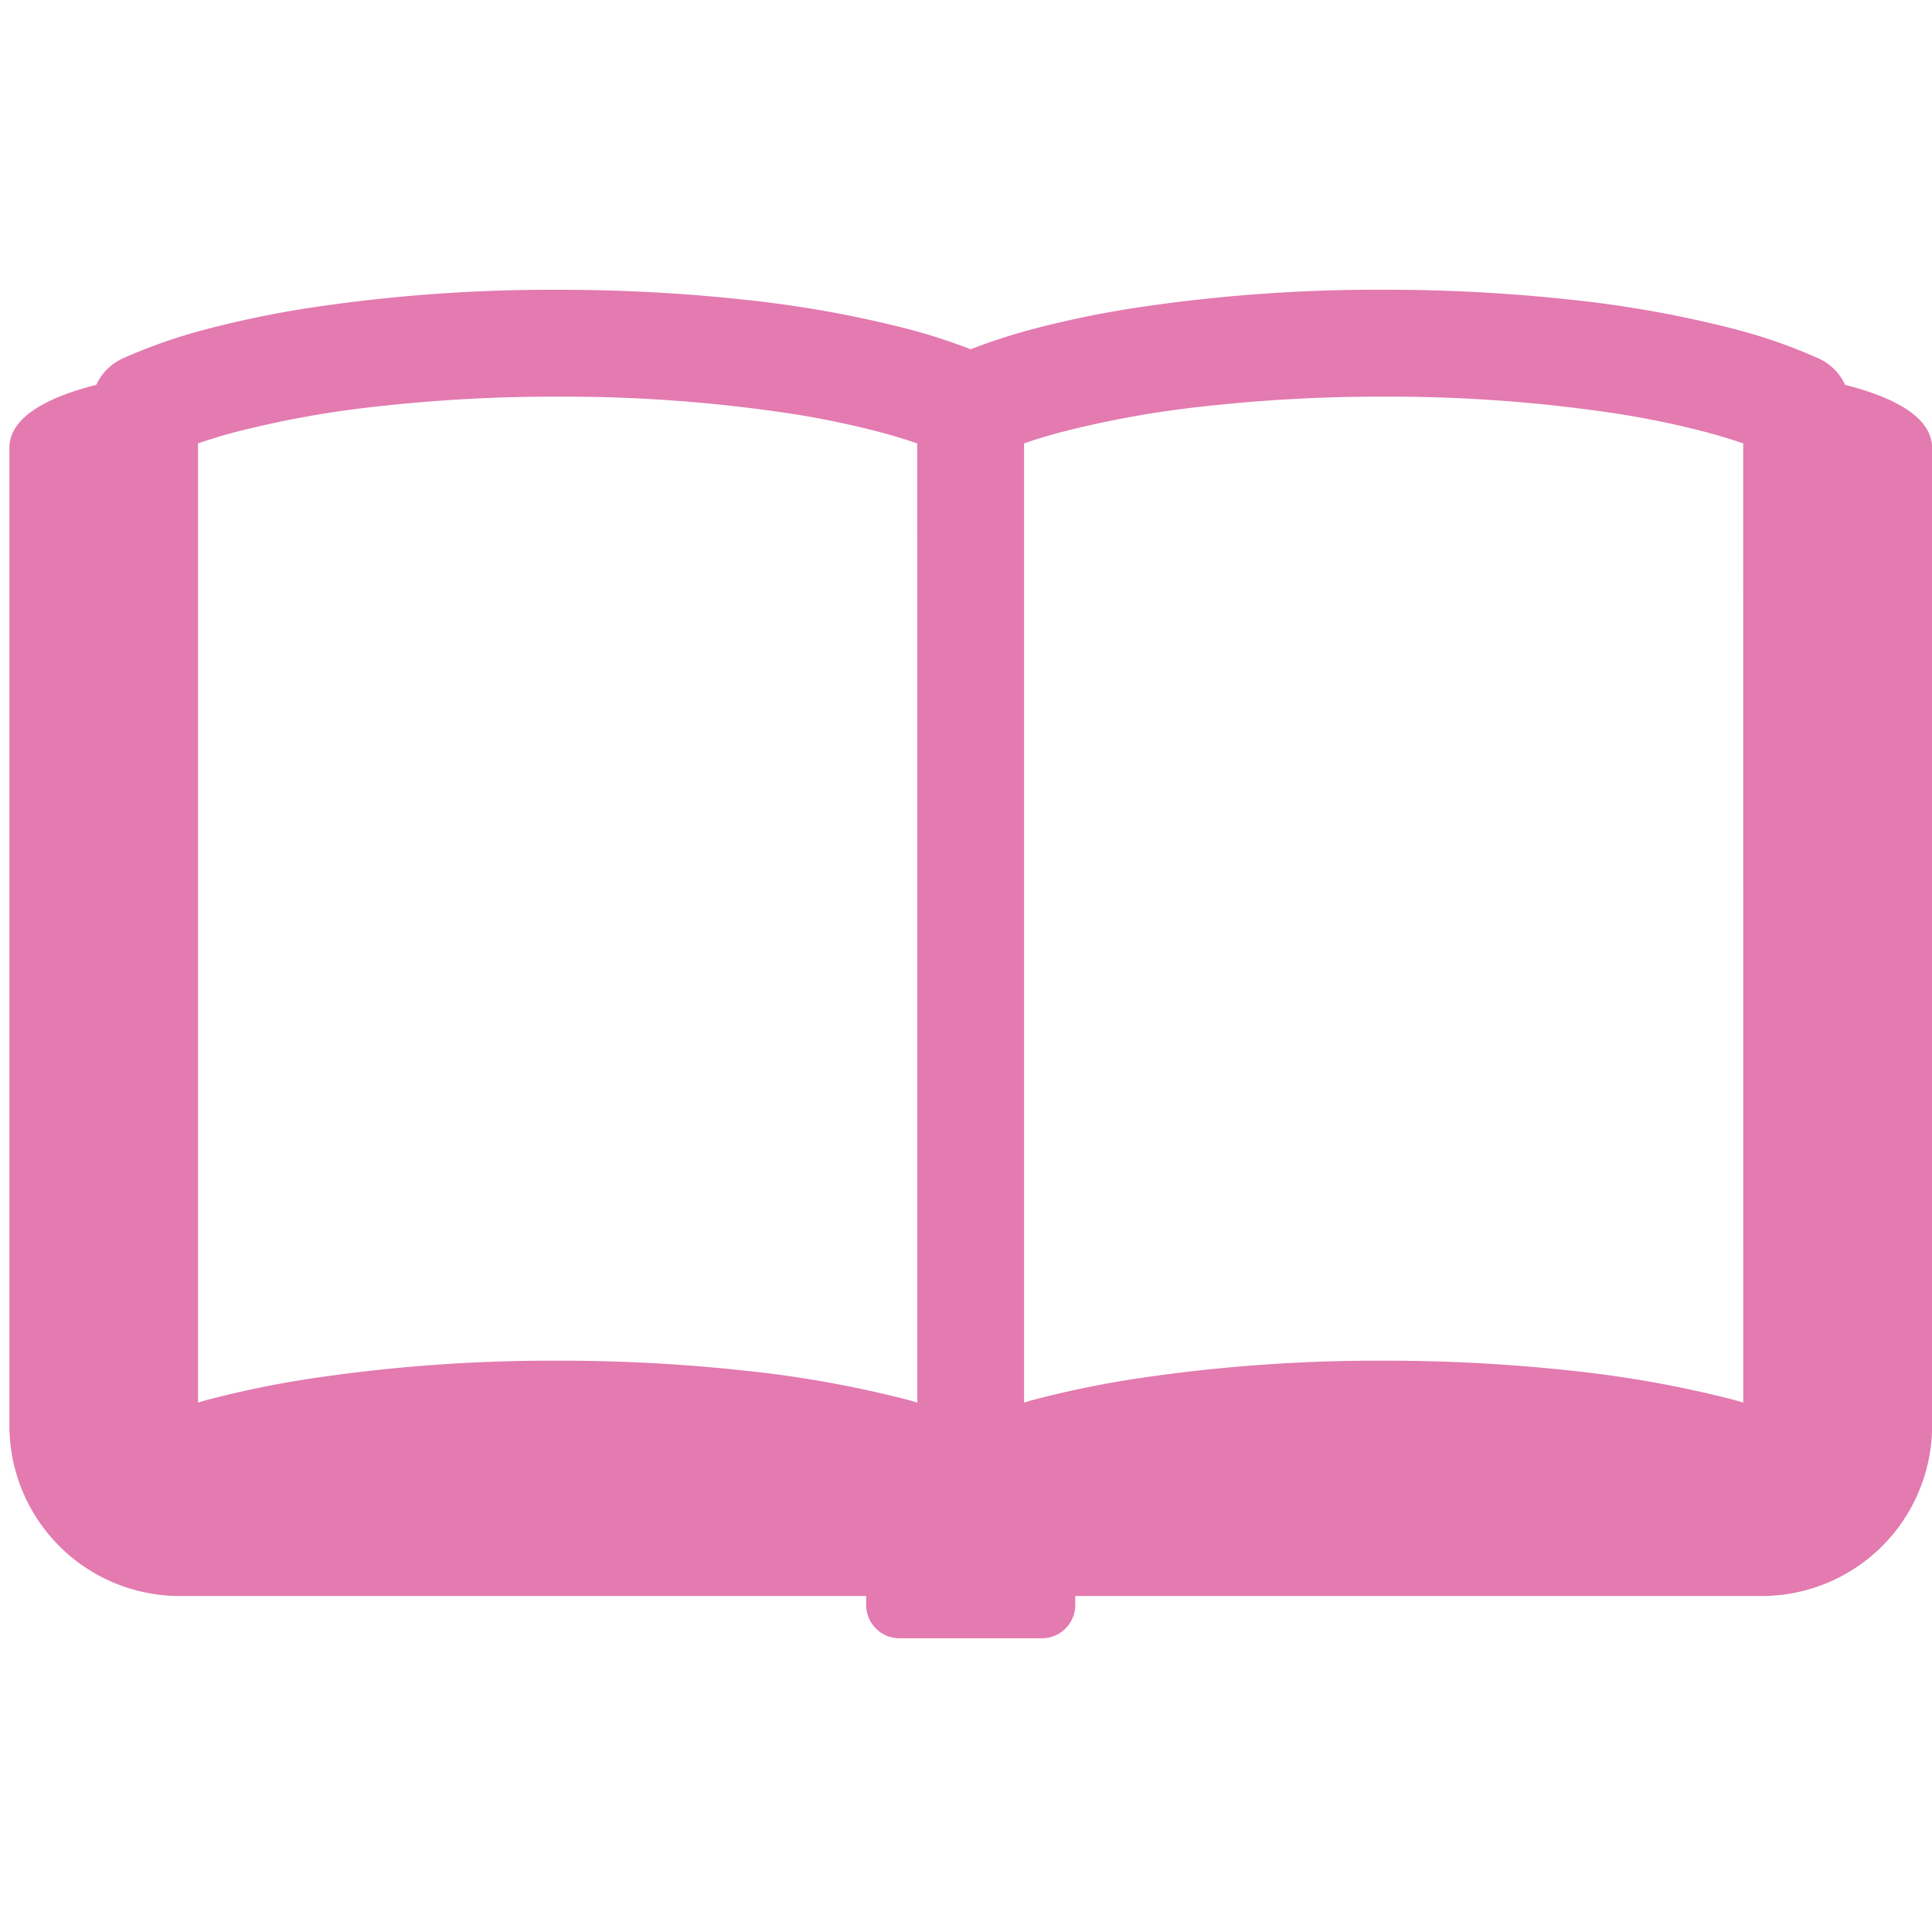 <svg xmlns="http://www.w3.org/2000/svg" width="100" height="100" viewBox="0 0 100 100"><g transform="translate(-10106 -6372)"><rect width="100" height="100" transform="translate(10106 6372)" fill="none"/><g transform="translate(10106.488 6310.562)"><path d="M95.017,81.361A2.777,2.777,0,0,0,93.663,80a27.517,27.517,0,0,0-4.306-1.512,58.063,58.063,0,0,0-8.275-1.509,88.671,88.671,0,0,0-9.949-.544,83.689,83.689,0,0,0-12.928.948,51.907,51.907,0,0,0-5.3,1.106,30.71,30.71,0,0,0-3.149,1.026A30.479,30.479,0,0,0,46.6,78.491a57.938,57.938,0,0,0-8.272-1.509,88.767,88.767,0,0,0-9.952-.544,83.689,83.689,0,0,0-12.928.948,51.966,51.966,0,0,0-5.3,1.105A27.667,27.667,0,0,0,5.846,80a2.772,2.772,0,0,0-1.351,1.357C2.393,81.886,0,82.87,0,84.616v50.615a8.817,8.817,0,0,0,8.816,8.816H44.344v.458a1.727,1.727,0,0,0,1.725,1.731h7.374a1.727,1.727,0,0,0,1.725-1.731v-.458H90.7a8.817,8.817,0,0,0,8.816-8.816V84.616C99.512,82.87,97.119,81.886,95.017,81.361ZM46.992,134.035c-.131-.037-.255-.076-.389-.115a57.51,57.51,0,0,0-8.272-1.509,88.761,88.761,0,0,0-9.952-.544,84.077,84.077,0,0,0-12.928.947,52.006,52.006,0,0,0-5.3,1.105c-.134.039-.258.079-.389.115V84.388q.838-.292,1.828-.559a51.846,51.846,0,0,1,7.462-1.354,82.284,82.284,0,0,1,9.323-.507,78.739,78.739,0,0,1,12.062.878,45.928,45.928,0,0,1,4.722.984q.993.269,1.828.559Zm42.75,0c-.131-.037-.252-.076-.386-.115a57.634,57.634,0,0,0-8.275-1.509,88.666,88.666,0,0,0-9.949-.544,84.077,84.077,0,0,0-12.928.947,51.907,51.907,0,0,0-5.3,1.105c-.131.039-.255.079-.386.115V84.388q.834-.292,1.828-.559a51.647,51.647,0,0,1,7.459-1.354,82.337,82.337,0,0,1,9.326-.507,78.8,78.8,0,0,1,12.062.878,46.093,46.093,0,0,1,4.722.984c.659.179,1.269.364,1.825.559Z" transform="translate(0 0)" fill="#e37ab0"/></g></g></svg>